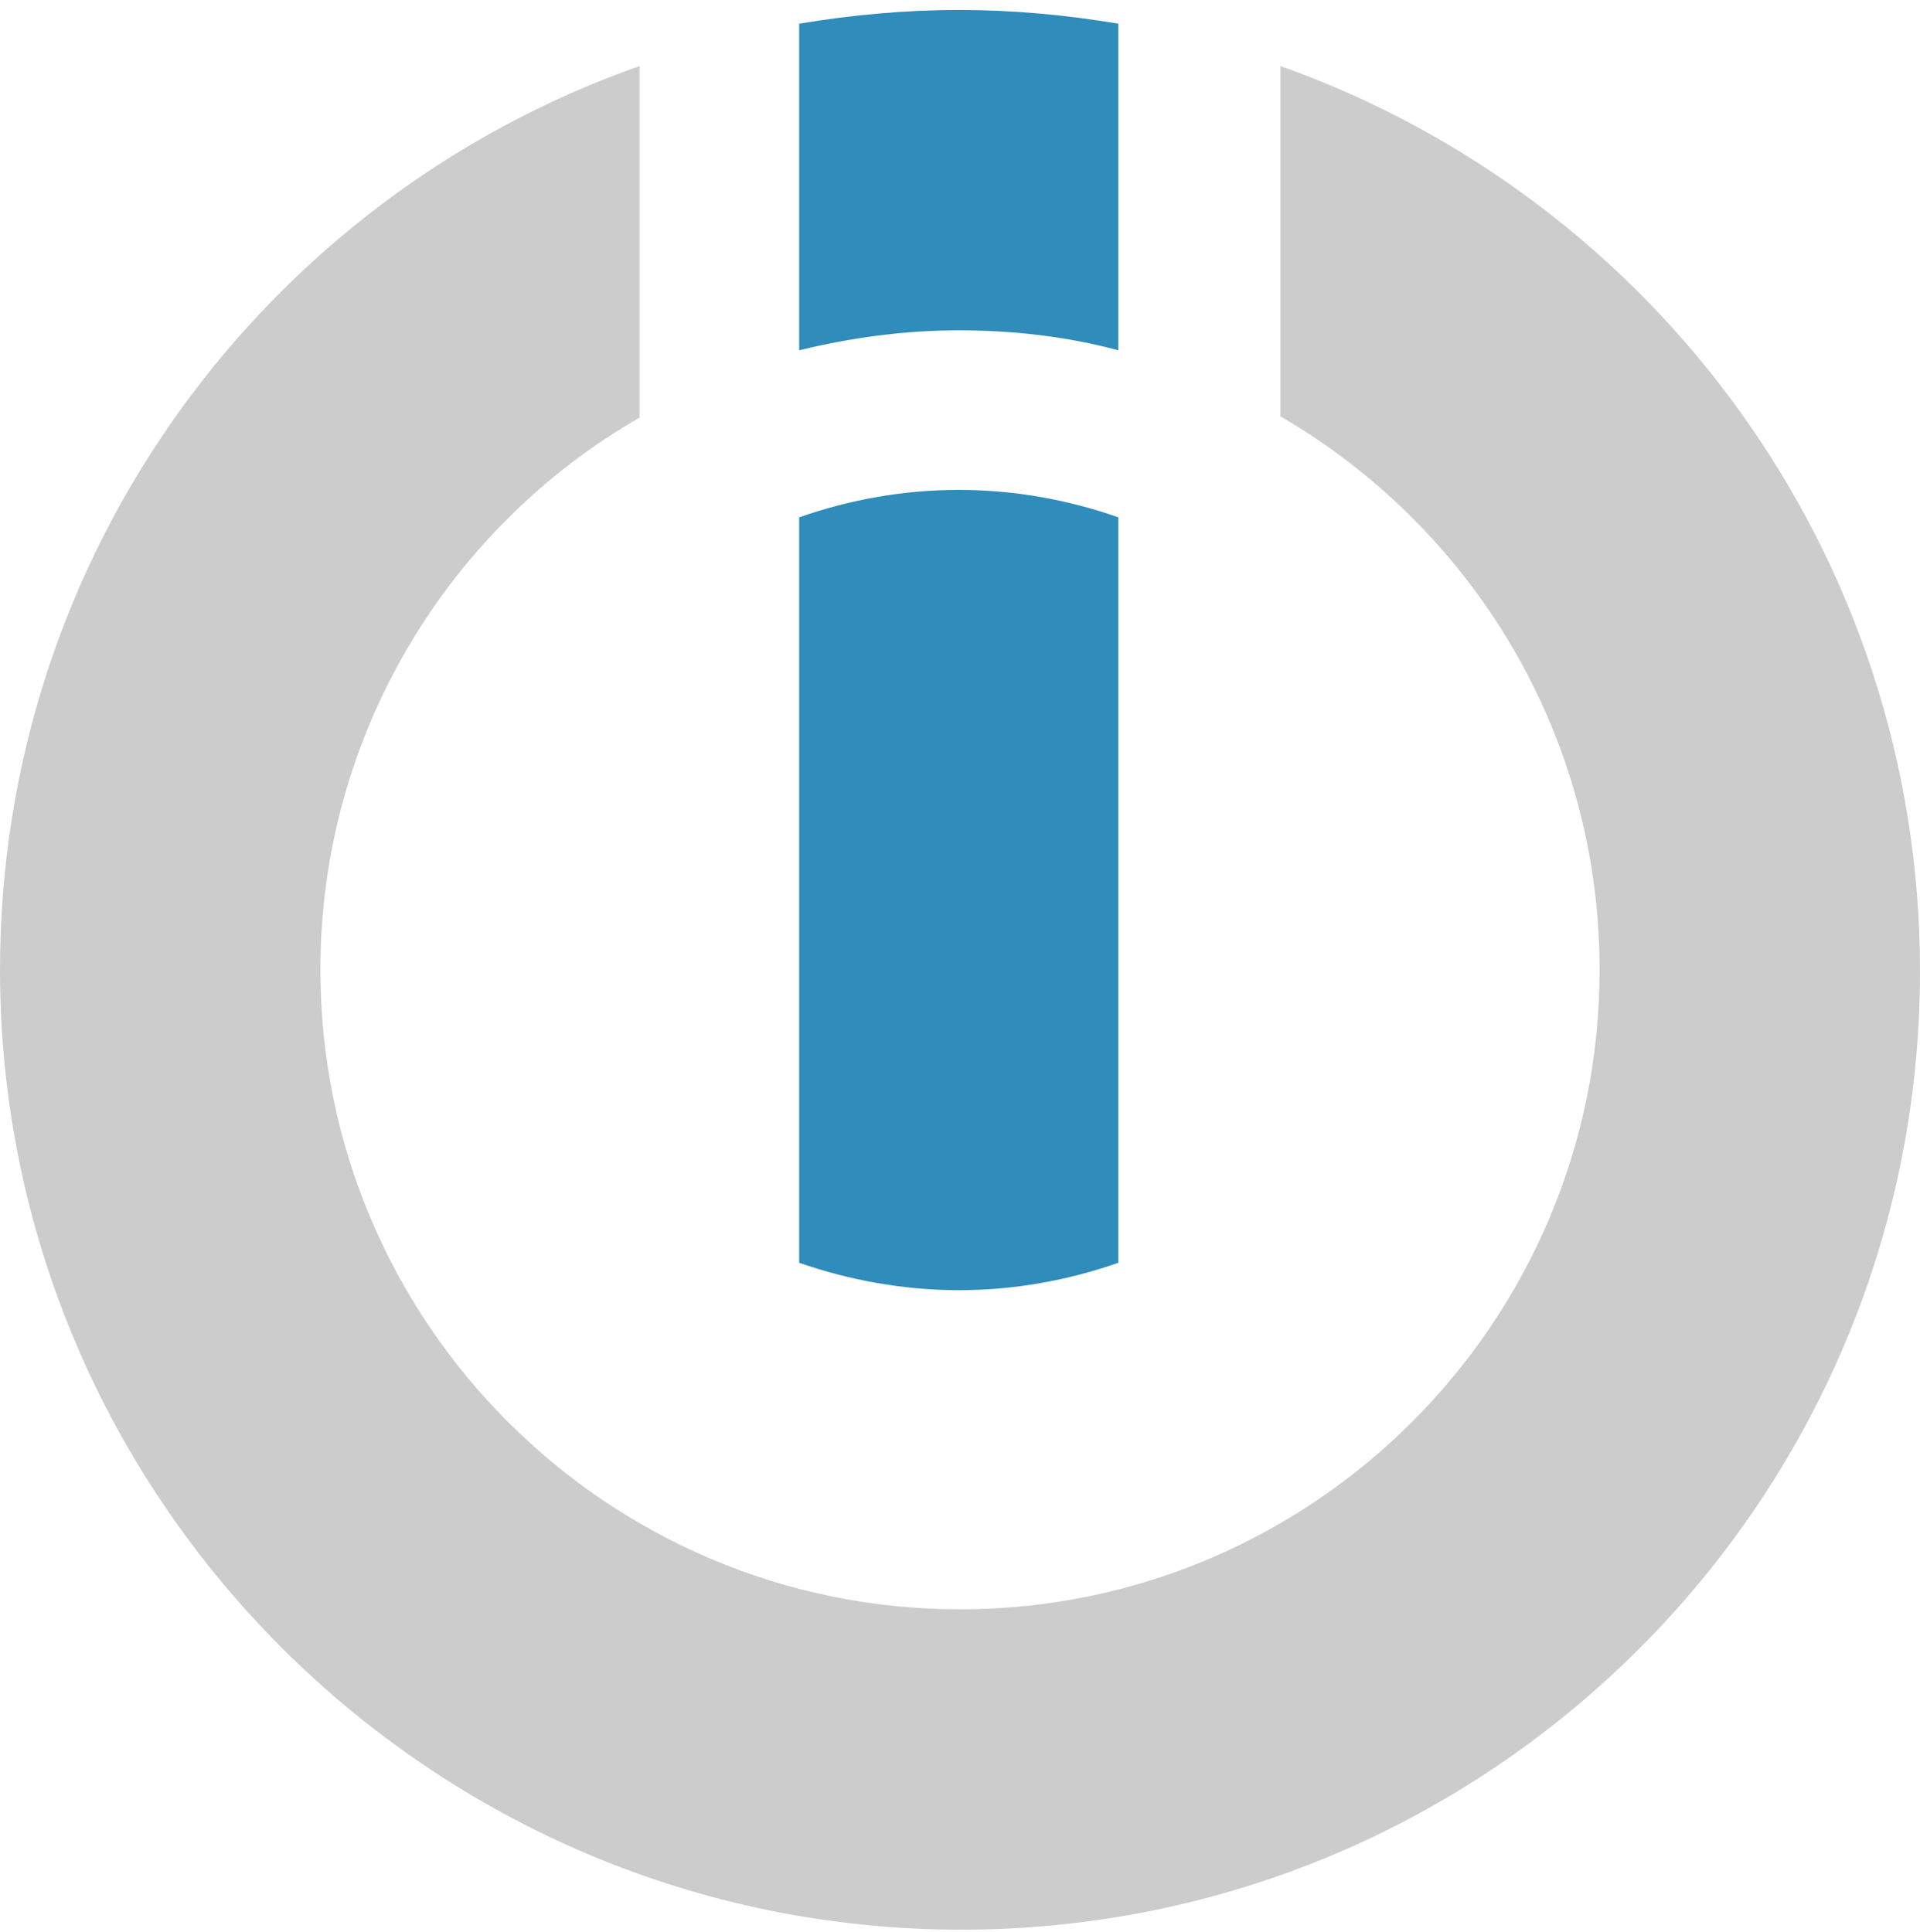 <svg width="154" height="155" viewBox="0 0 154 155" fill="none" xmlns="http://www.w3.org/2000/svg">
<path fill-rule="evenodd" clip-rule="evenodd" d="M51.3 5.3V33.5C36 42.3 25.7 58.9 25.7 77.8C25.7 106.1 48.7 129.1 77 129.1C105.3 129.1 128.3 106.1 128.3 77.8C128.3 58.8 118 42.3 102.7 33.4V5.3C132.6 15.9 154 44.4 154 77.9C154 120.4 119.5 154.8 77.1 154.8C34.7 154.8 0 120.3 0 77.8C0 44.3 21.4 15.8 51.3 5.3Z" fill="#CCCCCC"/>
<path fill-rule="evenodd" clip-rule="evenodd" d="M64.1 1.9C68.3 1.2 72.6 0.8 76.9 0.8C81.3 0.8 85.5 1.2 89.7 1.9V28.1C85.6 27 81.3 26.5 76.9 26.5C72.5 26.5 68.2 27.1 64.1 28.1C64.1 28.2 64.1 1.9 64.1 1.9Z" fill="#308CBB"/>
<path fill-rule="evenodd" clip-rule="evenodd" d="M64.1 101.3V41.5C68.1 40.1 72.4 39.3 76.9 39.3C81.4 39.3 85.7 40.1 89.7 41.5V101.3C85.7 102.7 81.4 103.5 76.9 103.5C72.5 103.5 68.1 102.7 64.1 101.3Z" fill="#308CBB"/>
</svg>
